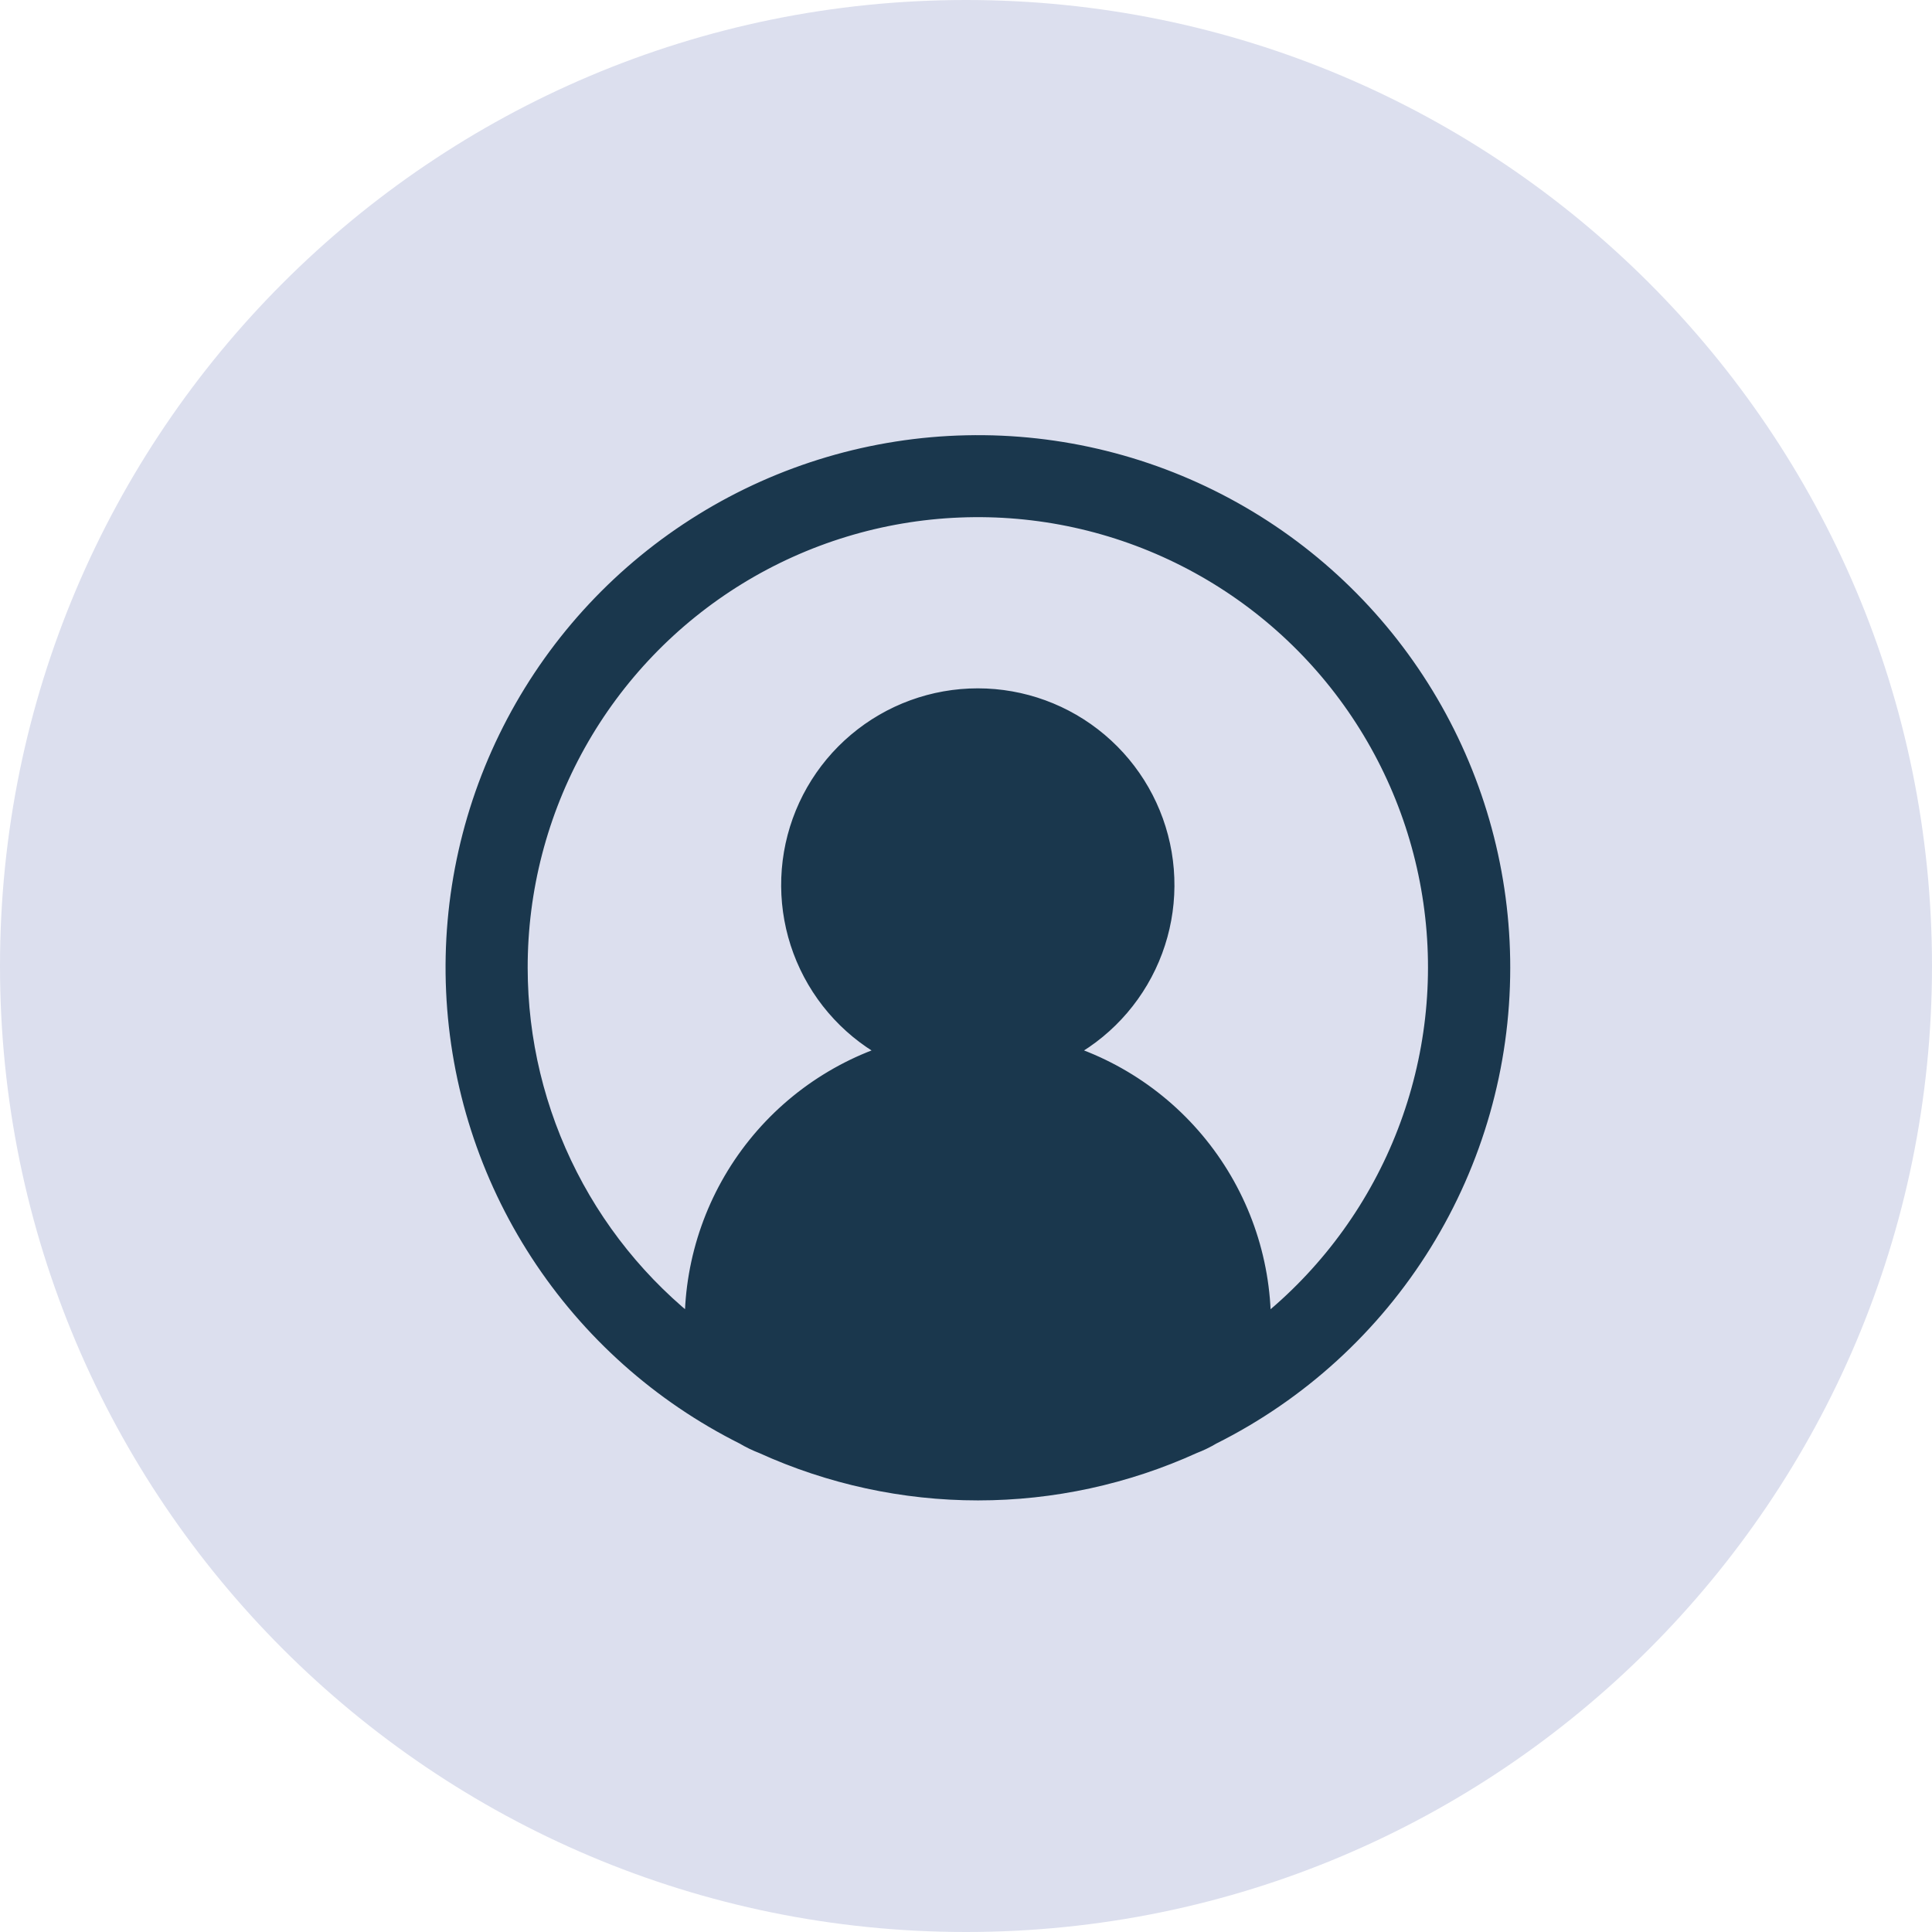 <svg width="56" height="56" viewBox="0 0 56 56" fill="none" xmlns="http://www.w3.org/2000/svg">
<path d="M56 28C56 12.536 43.464 0 28 0C12.536 0 0 12.536 0 28C0 43.464 12.536 56 28 56C43.464 56 56 43.464 56 28Z" fill="#DCDFEE"/>
<path d="M14.795 28.059C14.791 25.741 15.383 23.459 16.513 21.434C17.643 19.41 19.275 17.709 21.25 16.495C23.226 15.281 25.481 14.594 27.798 14.501C30.115 14.407 32.417 14.91 34.484 15.962C36.551 17.013 38.314 18.577 39.603 20.504C40.893 22.432 41.666 24.658 41.849 26.97C42.032 29.281 41.618 31.601 40.648 33.708C39.677 35.814 38.182 37.636 36.306 38.998C36.323 38.798 36.339 38.588 36.339 38.358C36.337 36.538 35.714 34.774 34.574 33.356C33.434 31.938 31.845 30.951 30.068 30.558C31.226 30.15 32.202 29.346 32.824 28.288C33.447 27.23 33.674 25.987 33.468 24.777C33.261 23.567 32.633 22.469 31.695 21.678C30.757 20.886 29.569 20.452 28.342 20.452C27.115 20.452 25.927 20.886 24.989 21.678C24.051 22.469 23.423 23.567 23.216 24.777C23.01 25.987 23.238 27.23 23.86 28.288C24.482 29.346 25.458 30.15 26.616 30.558C24.84 30.951 23.25 31.938 22.11 33.356C20.97 34.774 20.348 36.538 20.345 38.358C20.345 38.588 20.362 38.797 20.381 38.998C18.653 37.745 17.245 36.101 16.275 34.2C15.304 32.298 14.797 30.194 14.795 28.059ZM43.275 28.059C43.278 25.4 42.57 22.788 41.225 20.493C39.88 18.198 37.947 16.305 35.624 15.008C33.302 13.711 30.676 13.058 28.017 13.117C25.358 13.175 22.762 13.943 20.5 15.341C18.237 16.738 16.388 18.715 15.145 21.067C13.902 23.418 13.31 26.059 13.43 28.716C13.55 31.373 14.377 33.95 15.827 36.18C17.277 38.41 19.296 40.212 21.675 41.401C21.843 41.502 22.02 41.587 22.203 41.657C24.132 42.535 26.228 42.99 28.348 42.99C30.467 42.99 32.563 42.535 34.492 41.657C34.675 41.587 34.852 41.502 35.02 41.401C37.499 40.163 39.585 38.259 41.043 35.903C42.501 33.547 43.274 30.831 43.275 28.059Z" fill="#1A374D" stroke="#1A374D"/>
</svg>
